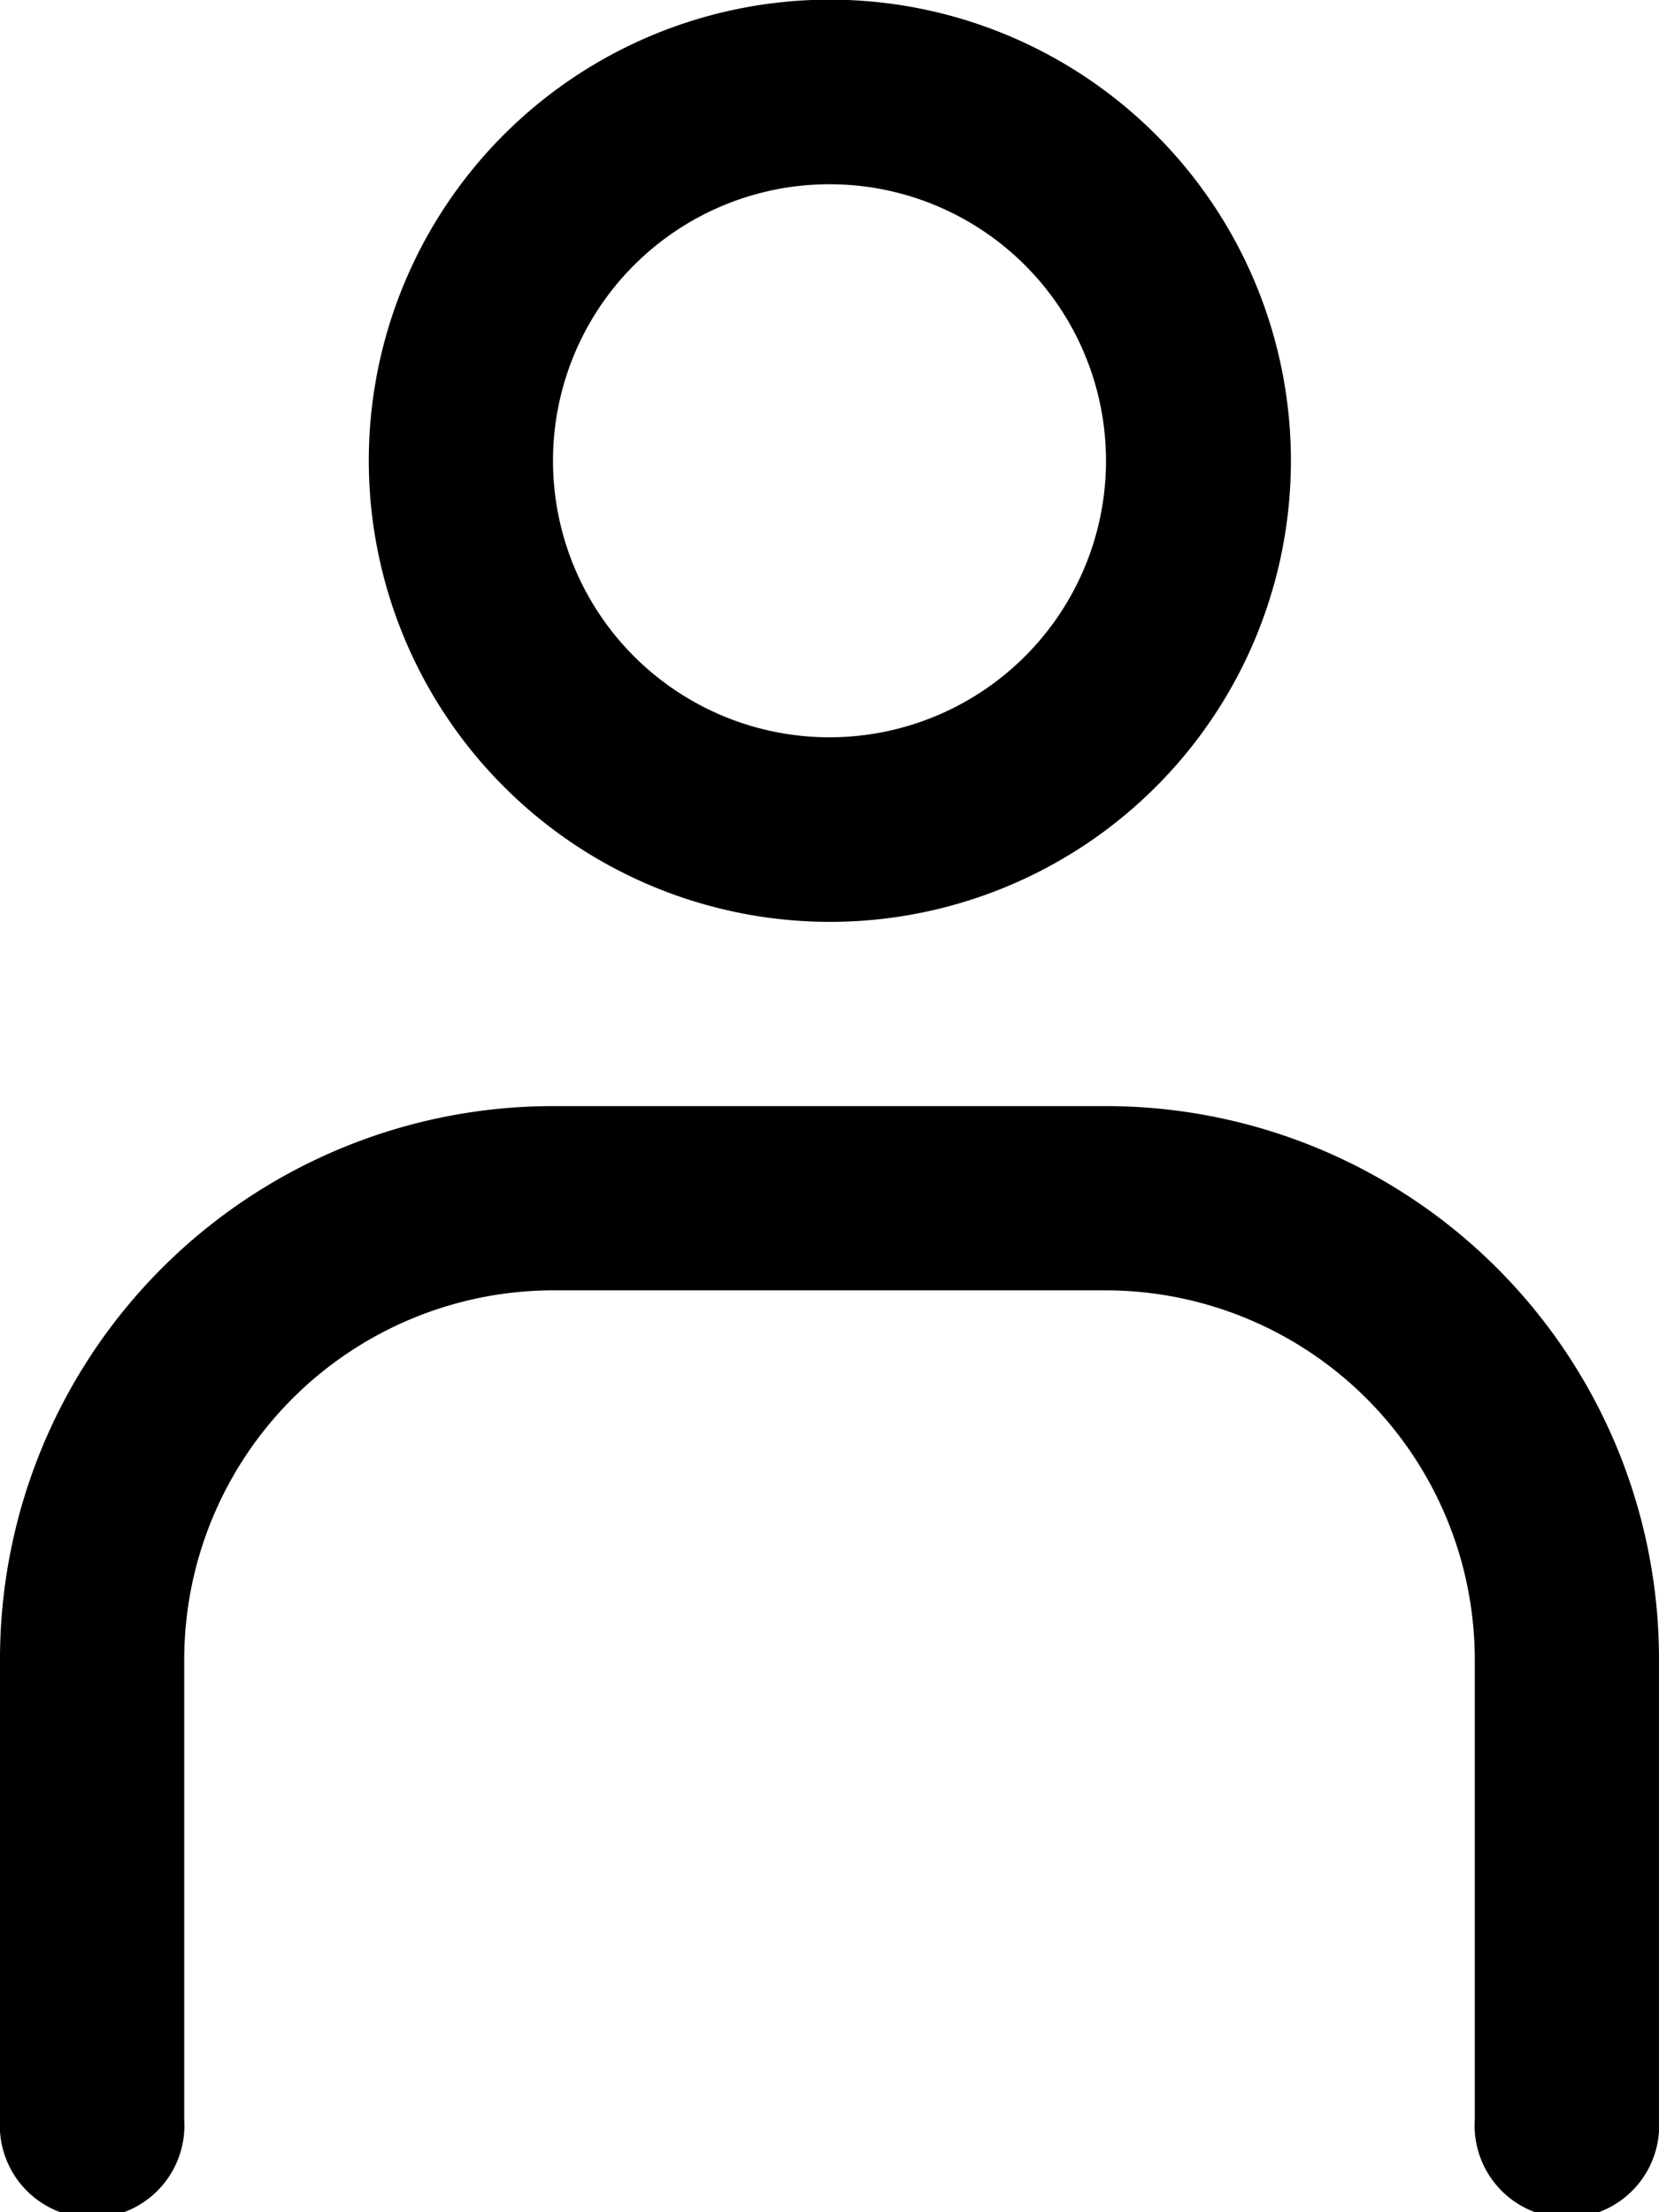 <?xml version="1.0" encoding="UTF-8" standalone="no"?>
<svg xmlns="http://www.w3.org/2000/svg" viewBox="0 0 48 64">
    <defs>
        <style>.cls-1{fill:#000;}</style>
    </defs>
    <title>Asset 27</title>
    <g id="Layer_2" data-name="Layer 2">
        <g id="Layer_1-2" data-name="Layer 1">
            <path class="cls-1"
                  d="M32,32H16A16,16,0,0,0,0,48V61.33a2.67,2.67,0,1,0,5.33,0V48A10.69,10.69,0,0,1,16,37.33H32A10.69,10.69,0,0,1,42.67,48V61.33a2.67,2.67,0,1,0,5.33,0V48A16,16,0,0,0,32,32Z"/>
            <path class="cls-1"
                  d="M24,26.67A13.34,13.34,0,1,0,10.67,13.33,13.35,13.35,0,0,0,24,26.67ZM24,5.33a8,8,0,1,1-8,8A8,8,0,0,1,24,5.33Z"/>
        </g>
    </g>
</svg>